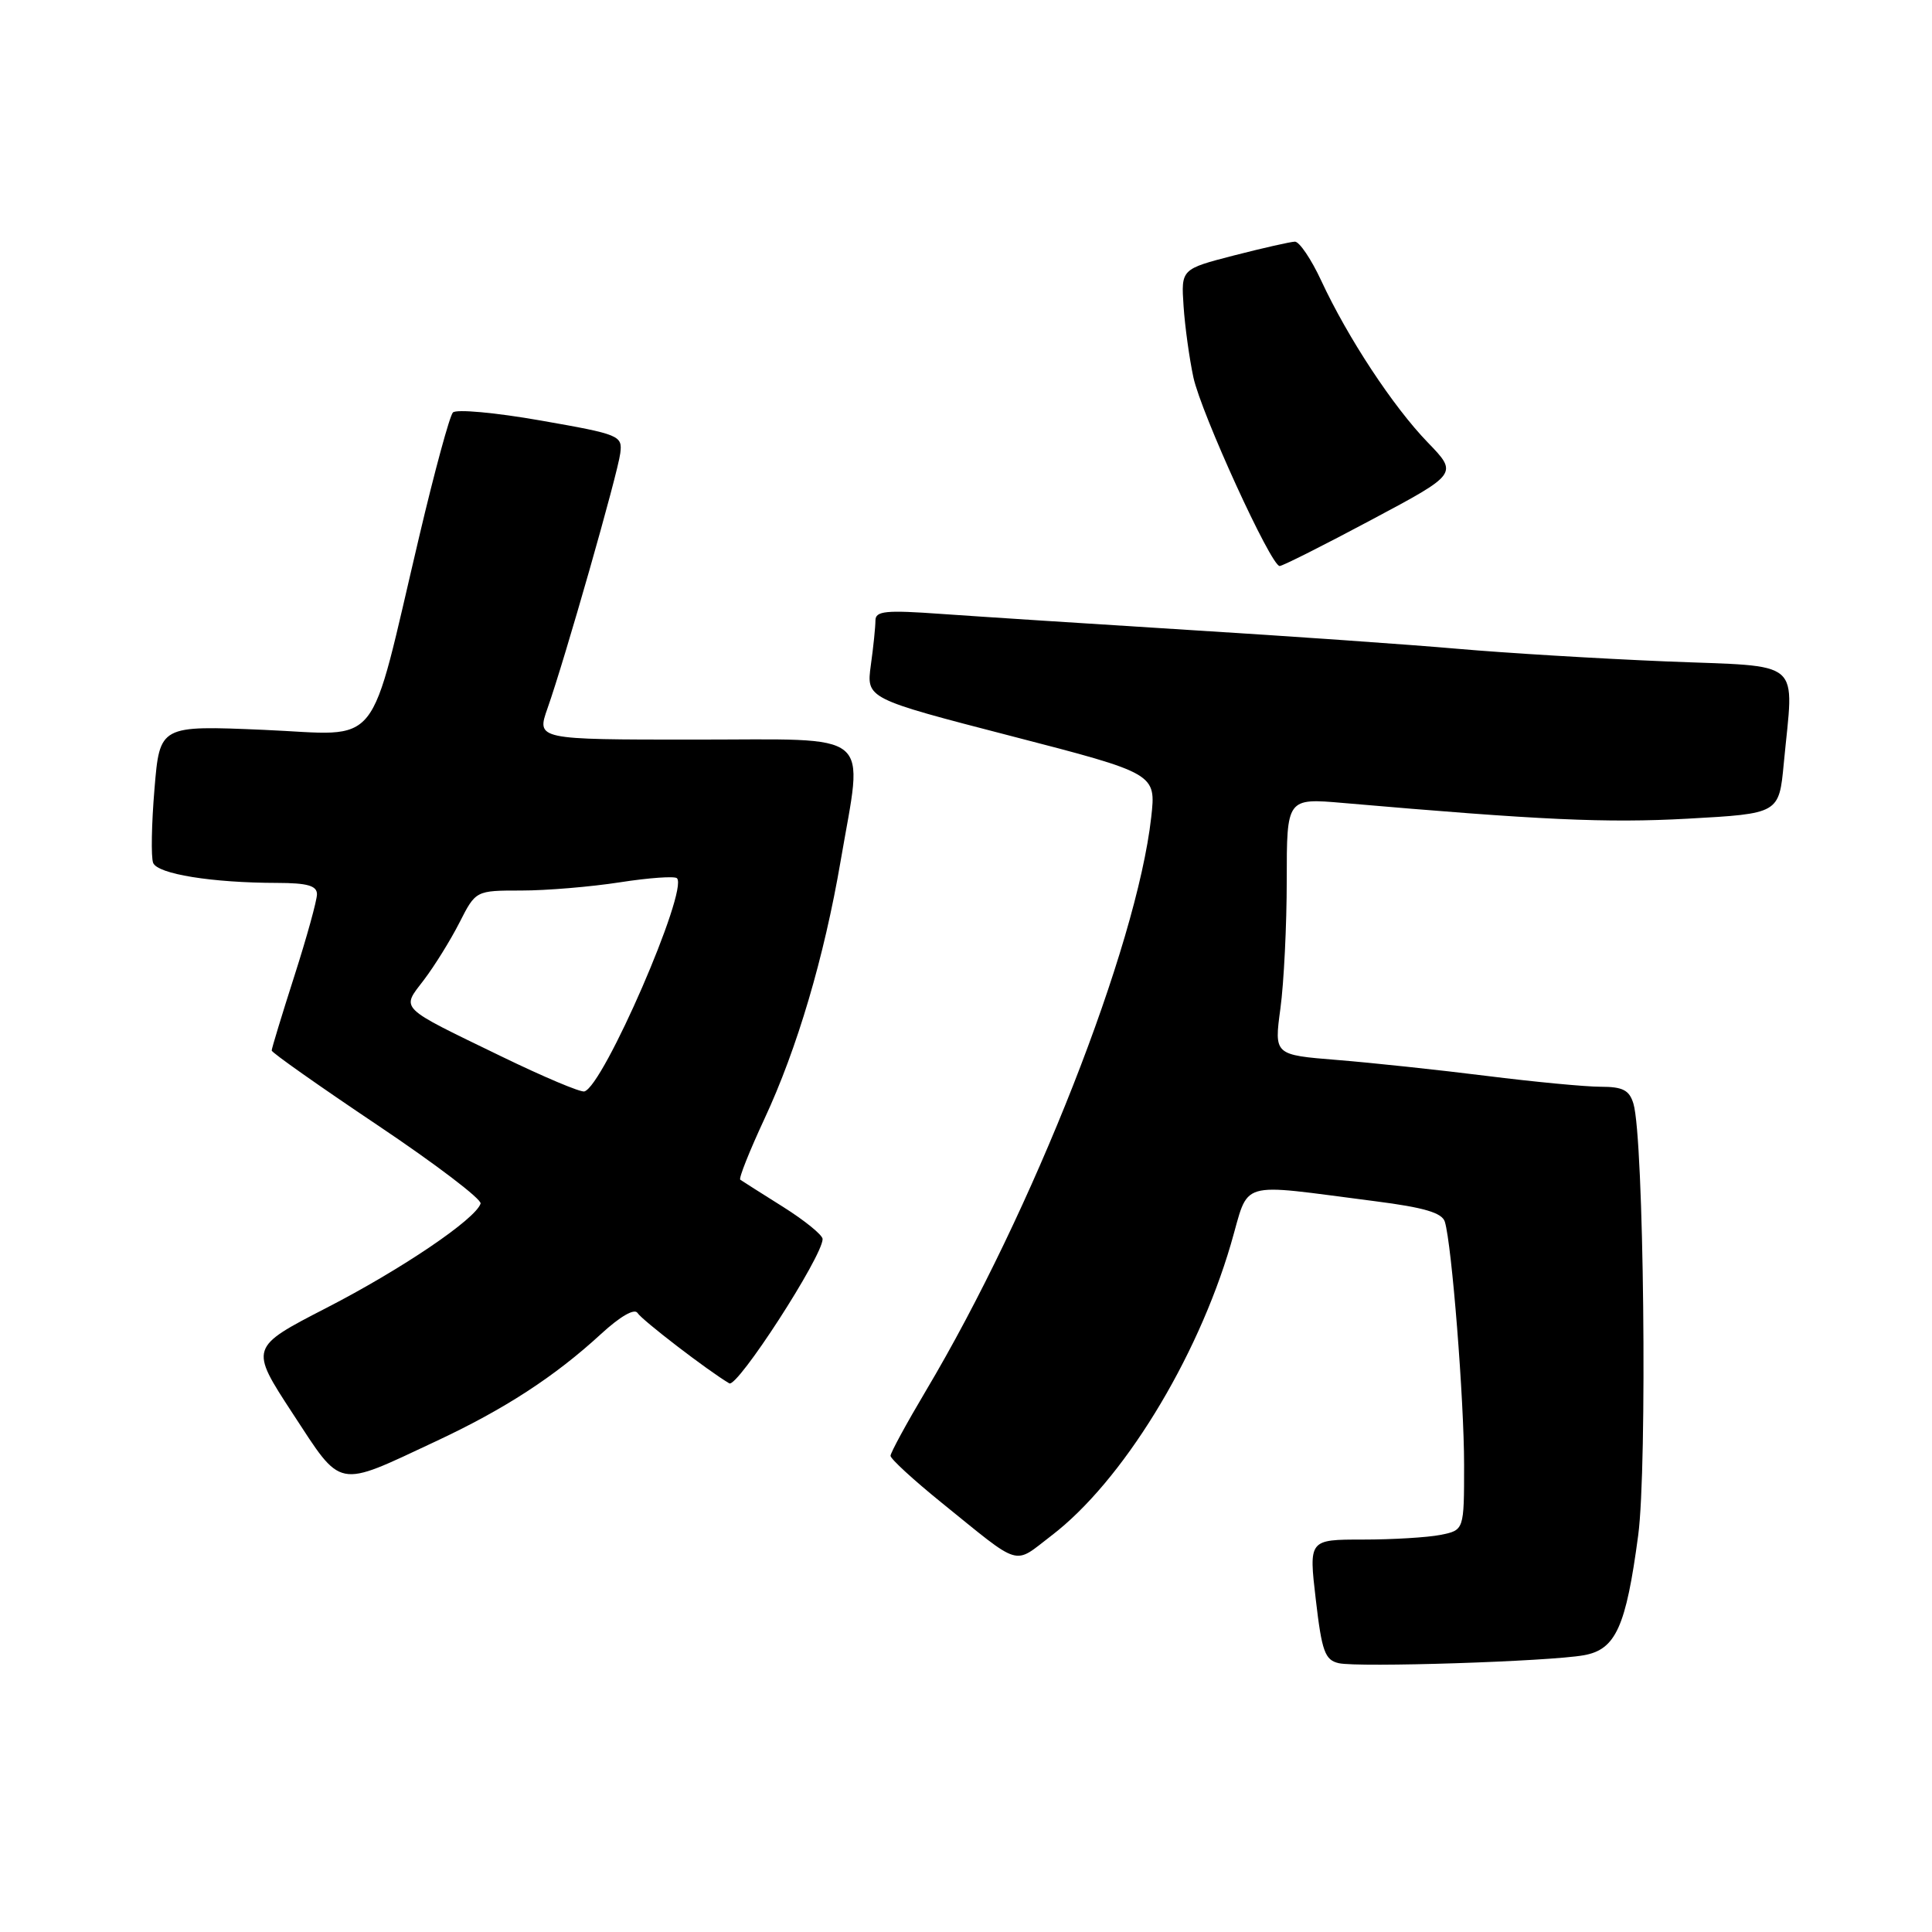 <?xml version="1.0" encoding="UTF-8" standalone="no"?>
<!DOCTYPE svg PUBLIC "-//W3C//DTD SVG 1.1//EN" "http://www.w3.org/Graphics/SVG/1.1/DTD/svg11.dtd" >
<svg xmlns="http://www.w3.org/2000/svg" xmlns:xlink="http://www.w3.org/1999/xlink" version="1.1" viewBox="0 0 256 256">
 <g >
 <path fill="currentColor"
d=" M 209.86 219.33 C 214.09 218.58 215.45 215.59 217.07 203.43 C 218.29 194.27 217.82 150.81 216.44 146.25 C 215.90 144.45 215.04 144.00 212.09 144.00 C 210.07 144.00 203.26 143.35 196.96 142.56 C 190.66 141.77 181.75 140.82 177.16 140.45 C 168.83 139.78 168.83 139.78 169.66 133.64 C 170.12 130.26 170.50 122.61 170.50 116.62 C 170.50 105.75 170.50 105.75 178.00 106.40 C 204.17 108.67 212.82 109.07 223.61 108.48 C 235.73 107.81 235.73 107.81 236.36 101.16 C 237.69 87.06 239.24 88.40 220.75 87.64 C 211.81 87.27 199.39 86.52 193.15 85.97 C 186.91 85.42 170.93 84.30 157.65 83.48 C 144.37 82.65 129.56 81.69 124.75 81.35 C 117.36 80.82 116.00 80.95 116.00 82.22 C 116.00 83.05 115.73 85.71 115.39 88.14 C 114.79 92.56 114.79 92.56 133.99 97.53 C 153.19 102.50 153.19 102.50 152.54 108.31 C 150.61 125.46 136.84 160.50 122.66 184.33 C 120.10 188.64 118.00 192.50 118.00 192.90 C 118.00 193.31 121.02 196.08 124.71 199.07 C 135.51 207.80 134.18 207.41 139.33 203.47 C 148.67 196.34 158.59 180.22 163.09 164.87 C 165.64 156.19 163.60 156.79 182.23 159.17 C 188.71 160.00 191.08 160.70 191.45 161.89 C 192.37 164.90 194.00 185.46 194.00 194.12 C 194.00 202.75 194.00 202.75 190.88 203.38 C 189.16 203.72 184.53 204.00 180.59 204.00 C 173.42 204.00 173.42 204.00 174.35 211.95 C 175.15 218.83 175.56 219.96 177.39 220.38 C 179.98 220.97 205.22 220.16 209.86 219.33 Z  M 57.67 191.02 C 66.84 186.74 73.50 182.41 79.66 176.74 C 82.20 174.41 84.08 173.33 84.48 173.98 C 85.08 174.93 93.76 181.60 96.63 183.30 C 97.70 183.94 109.00 166.47 109.00 164.18 C 109.00 163.65 106.64 161.73 103.75 159.91 C 100.86 158.10 98.32 156.48 98.09 156.32 C 97.86 156.15 99.31 152.52 101.29 148.26 C 105.63 138.95 109.20 126.86 111.39 114.07 C 114.39 96.52 116.17 98.00 92.04 98.00 C 71.09 98.00 71.09 98.00 72.55 93.85 C 74.83 87.40 81.85 62.78 82.19 60.06 C 82.49 57.71 82.13 57.56 71.64 55.72 C 65.67 54.67 60.44 54.19 60.01 54.66 C 59.58 55.12 57.58 62.47 55.57 71.00 C 48.71 100.03 50.83 97.39 34.97 96.71 C 21.17 96.12 21.17 96.12 20.47 104.53 C 20.08 109.16 20.00 113.57 20.29 114.33 C 20.86 115.81 28.08 116.98 36.75 116.99 C 40.73 117.00 42.00 117.36 42.00 118.49 C 42.00 119.31 40.65 124.19 39.00 129.34 C 37.35 134.49 36.00 138.93 36.00 139.20 C 36.00 139.47 42.30 143.91 50.01 149.08 C 57.71 154.24 63.86 158.92 63.68 159.48 C 63.01 161.55 53.21 168.18 43.28 173.29 C 33.07 178.55 33.07 178.55 38.78 187.29 C 45.39 197.39 44.46 197.21 57.67 191.02 Z  M 181.72 68.88 C 193.19 62.77 193.19 62.77 189.19 58.63 C 184.60 53.89 178.59 44.76 175.08 37.21 C 173.75 34.34 172.17 32.01 171.58 32.02 C 170.99 32.04 167.35 32.86 163.50 33.85 C 156.50 35.66 156.50 35.66 156.83 40.58 C 157.01 43.28 157.60 47.52 158.13 50.00 C 159.17 54.79 168.41 75.00 169.56 75.00 C 169.94 75.00 175.41 72.25 181.72 68.88 Z  M 66.50 140.01 C 52.62 133.28 53.15 133.80 56.18 129.83 C 57.57 128.00 59.69 124.59 60.88 122.25 C 63.04 118.00 63.04 118.00 69.08 118.00 C 72.40 118.00 78.28 117.51 82.14 116.91 C 86.00 116.31 89.40 116.07 89.70 116.37 C 91.25 117.92 79.95 143.96 77.43 144.62 C 76.92 144.76 72.00 142.68 66.50 140.01 Z "/>
</g>
</svg>